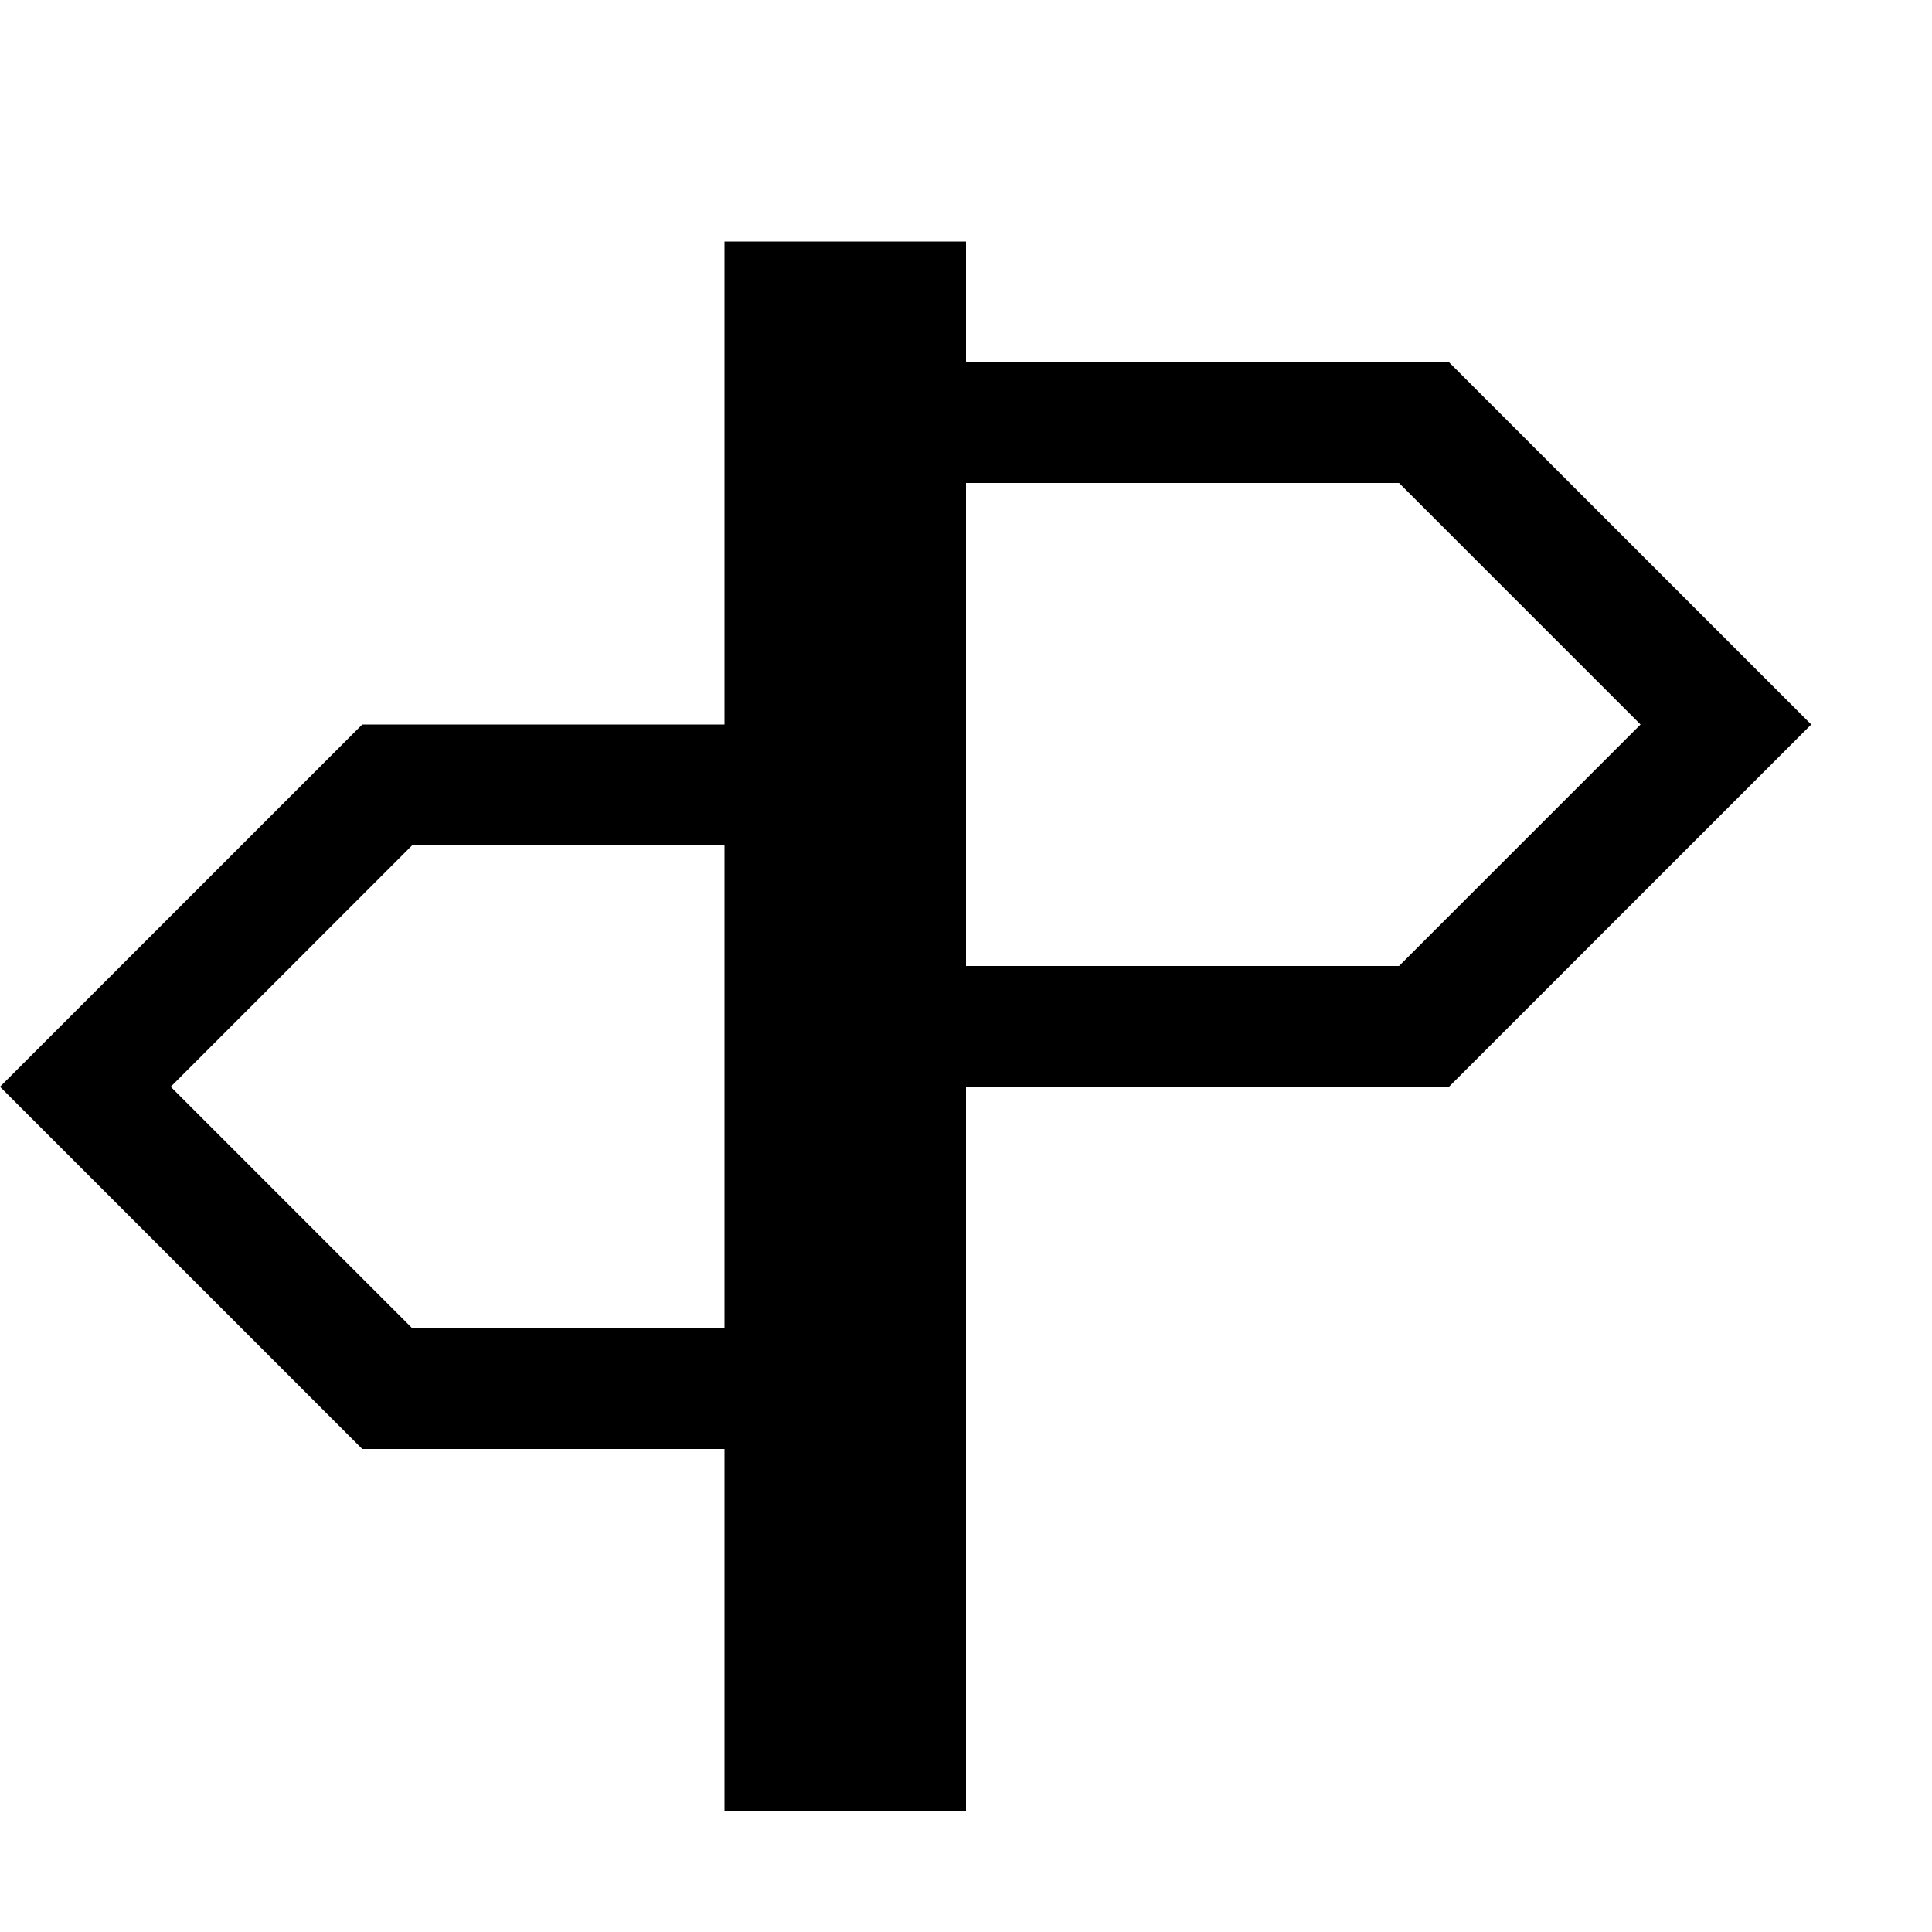 <?xml version="1.0" encoding="utf-8"?>
<!-- Generator: Adobe Illustrator 18.1.1, SVG Export Plug-In . SVG Version: 6.00 Build 0)  -->
<svg version="1.1" xmlns="http://www.w3.org/2000/svg" xmlns:xlink="http://www.w3.org/1999/xlink" x="0px" y="0px"
	 viewBox="0 0 1280 1280" enable-background="new 0 0 1280 1280" xml:space="preserve">
<g id="flag">
</g>
<g id="flag-small">
</g>
<g id="signpost">
	<path d="M1200,480L960,240H640v-80H480v320H240L0,720l240,240h240v240h160V720h320L1200,480z M273.1,880l-160-160l160-160H480v320
		H273.1z M640,640V320h286.9l160,160l-160,160H640z"/>
</g>
<g id="info-card">
</g>
<g id="journal">
</g>
<g id="network">
</g>
<g id="trash">
</g>
<g id="card">
</g>
<g id="browser">
</g>
<g id="arrows">
</g>
<g id="arrow-left-rod">
</g>
<g id="arrow-right-rod">
</g>
<g id="arrow-up-short">
</g>
<g id="arrow-down-short">
</g>
<g id="briefcase">
</g>
<g id="balloon-comments-fill">
</g>
<g id="balloon-comments">
</g>
<g id="check">
</g>
<g id="balloon-topic">
</g>
<g id="persons">
</g>
<g id="groups">
</g>
<g id="link">
</g>
<g id="camera">
</g>
<g id="balloon-text">
</g>
<g id="building-big">
</g>
<g id="person-card-2">
</g>
<g id="person-card-3">
</g>
<g id="close-long">
</g>
<g id="star">
</g>
<g id="heart-fill">
</g>
<g id="heart">
</g>
<g id="plus">
</g>
<g id="arrow-right-long">
</g>
<g id="arrow-left-long">
</g>
<g id="close-short">
</g>
<g id="hash">
</g>
<g id="people">
</g>
<g id="building-small">
</g>
<g id="person">
</g>
<g id="post">
</g>
<g id="pin">
</g>
<g id="clock">
</g>
</svg>
